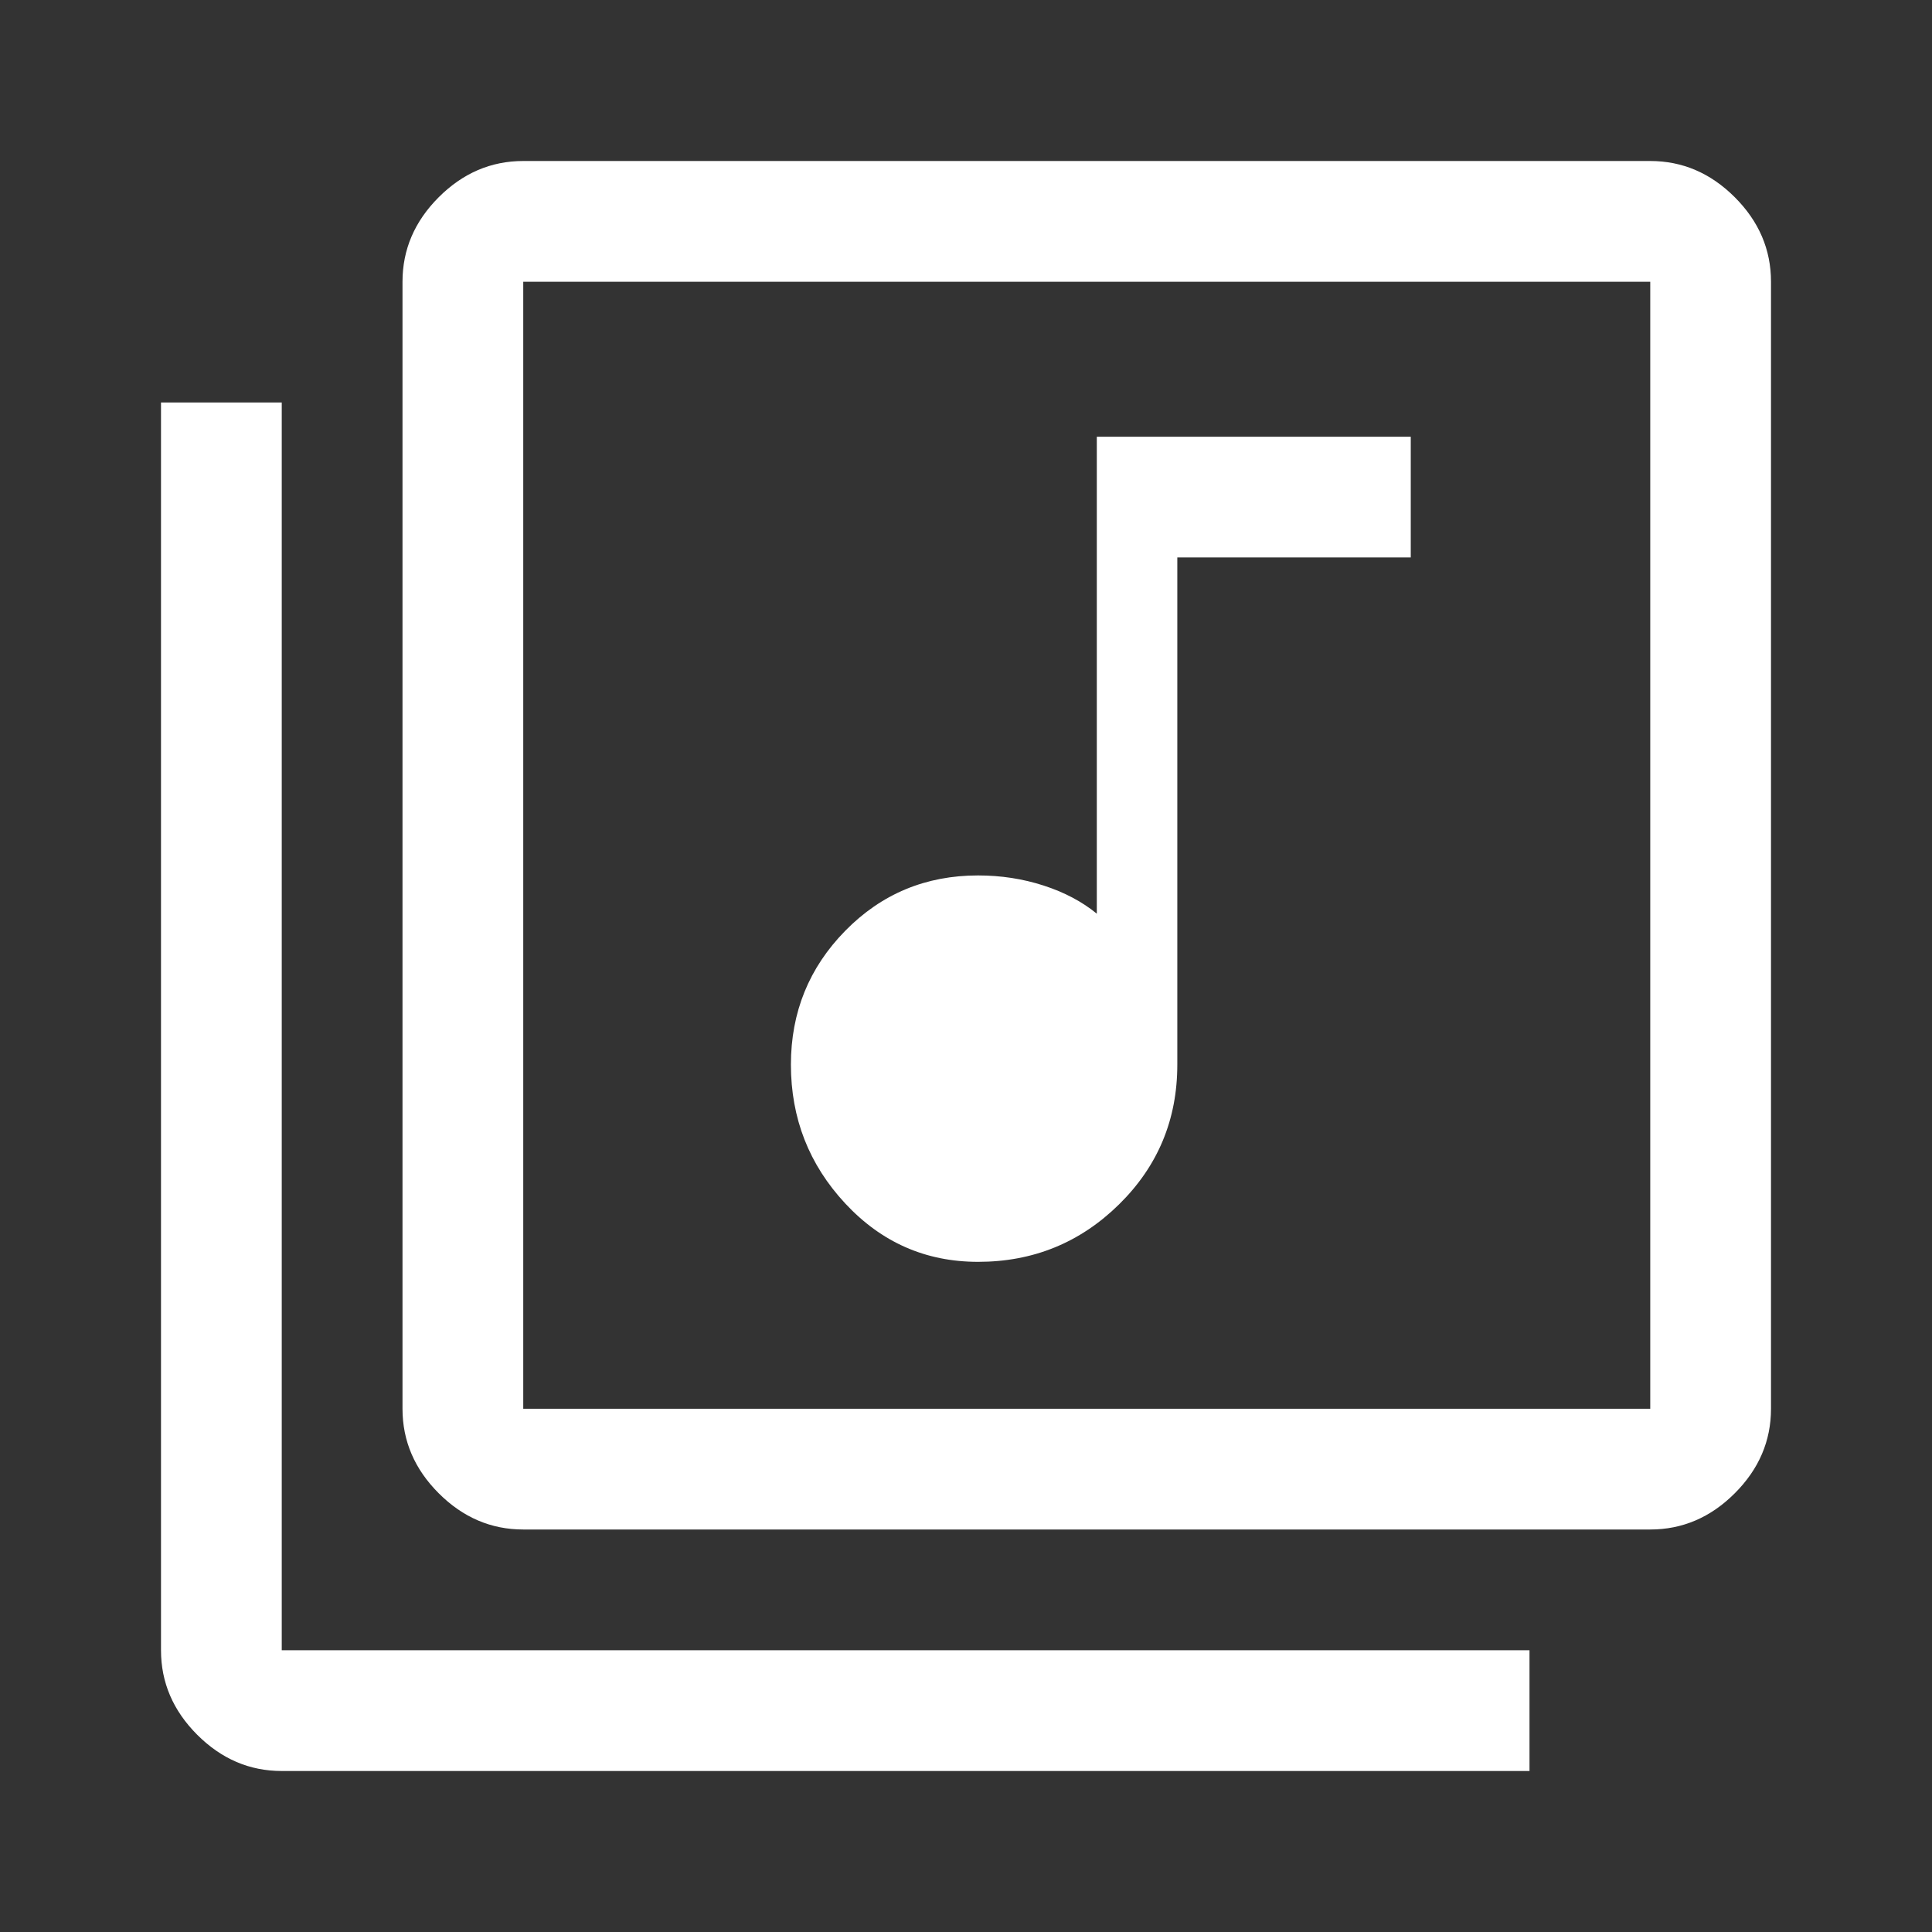 <svg width="48" height="48" viewBox="0 0 48 48" fill="none" xmlns="http://www.w3.org/2000/svg">
<rect x="0" y="0" width="48" height="48" fill="#333333" stroke="none"/>
<path d="M24.3 31.35C25.667 31.35 26.833 30.875 27.8 29.925C28.767 28.975 29.25 27.817 29.25 26.45V13.85H35.05V10.85H27.25V22.7C26.883 22.4 26.442 22.167 25.925 22C25.408 21.833 24.867 21.75 24.3 21.75C23 21.75 21.9 22.208 21 23.125C20.1 24.042 19.65 25.15 19.65 26.45C19.65 27.783 20.1 28.933 21 29.9C21.9 30.867 23 31.35 24.3 31.35V31.35ZM13 38C12.2 38 11.5 37.7 10.9 37.1C10.3 36.5 10 35.8 10 35V7C10 6.2 10.3 5.5 10.9 4.9C11.5 4.3 12.2 4 13 4H41C41.8 4 42.5 4.3 43.1 4.9C43.7 5.5 44 6.2 44 7V35C44 35.8 43.7 36.5 43.1 37.1C42.5 37.7 41.8 38 41 38H13ZM13 35H41V7H13V35ZM7 44C6.2 44 5.5 43.7 4.9 43.1C4.3 42.5 4 41.8 4 41V10H7V41H38V44H7ZM13 7V35V7Z" fill="white"/>
</svg>
